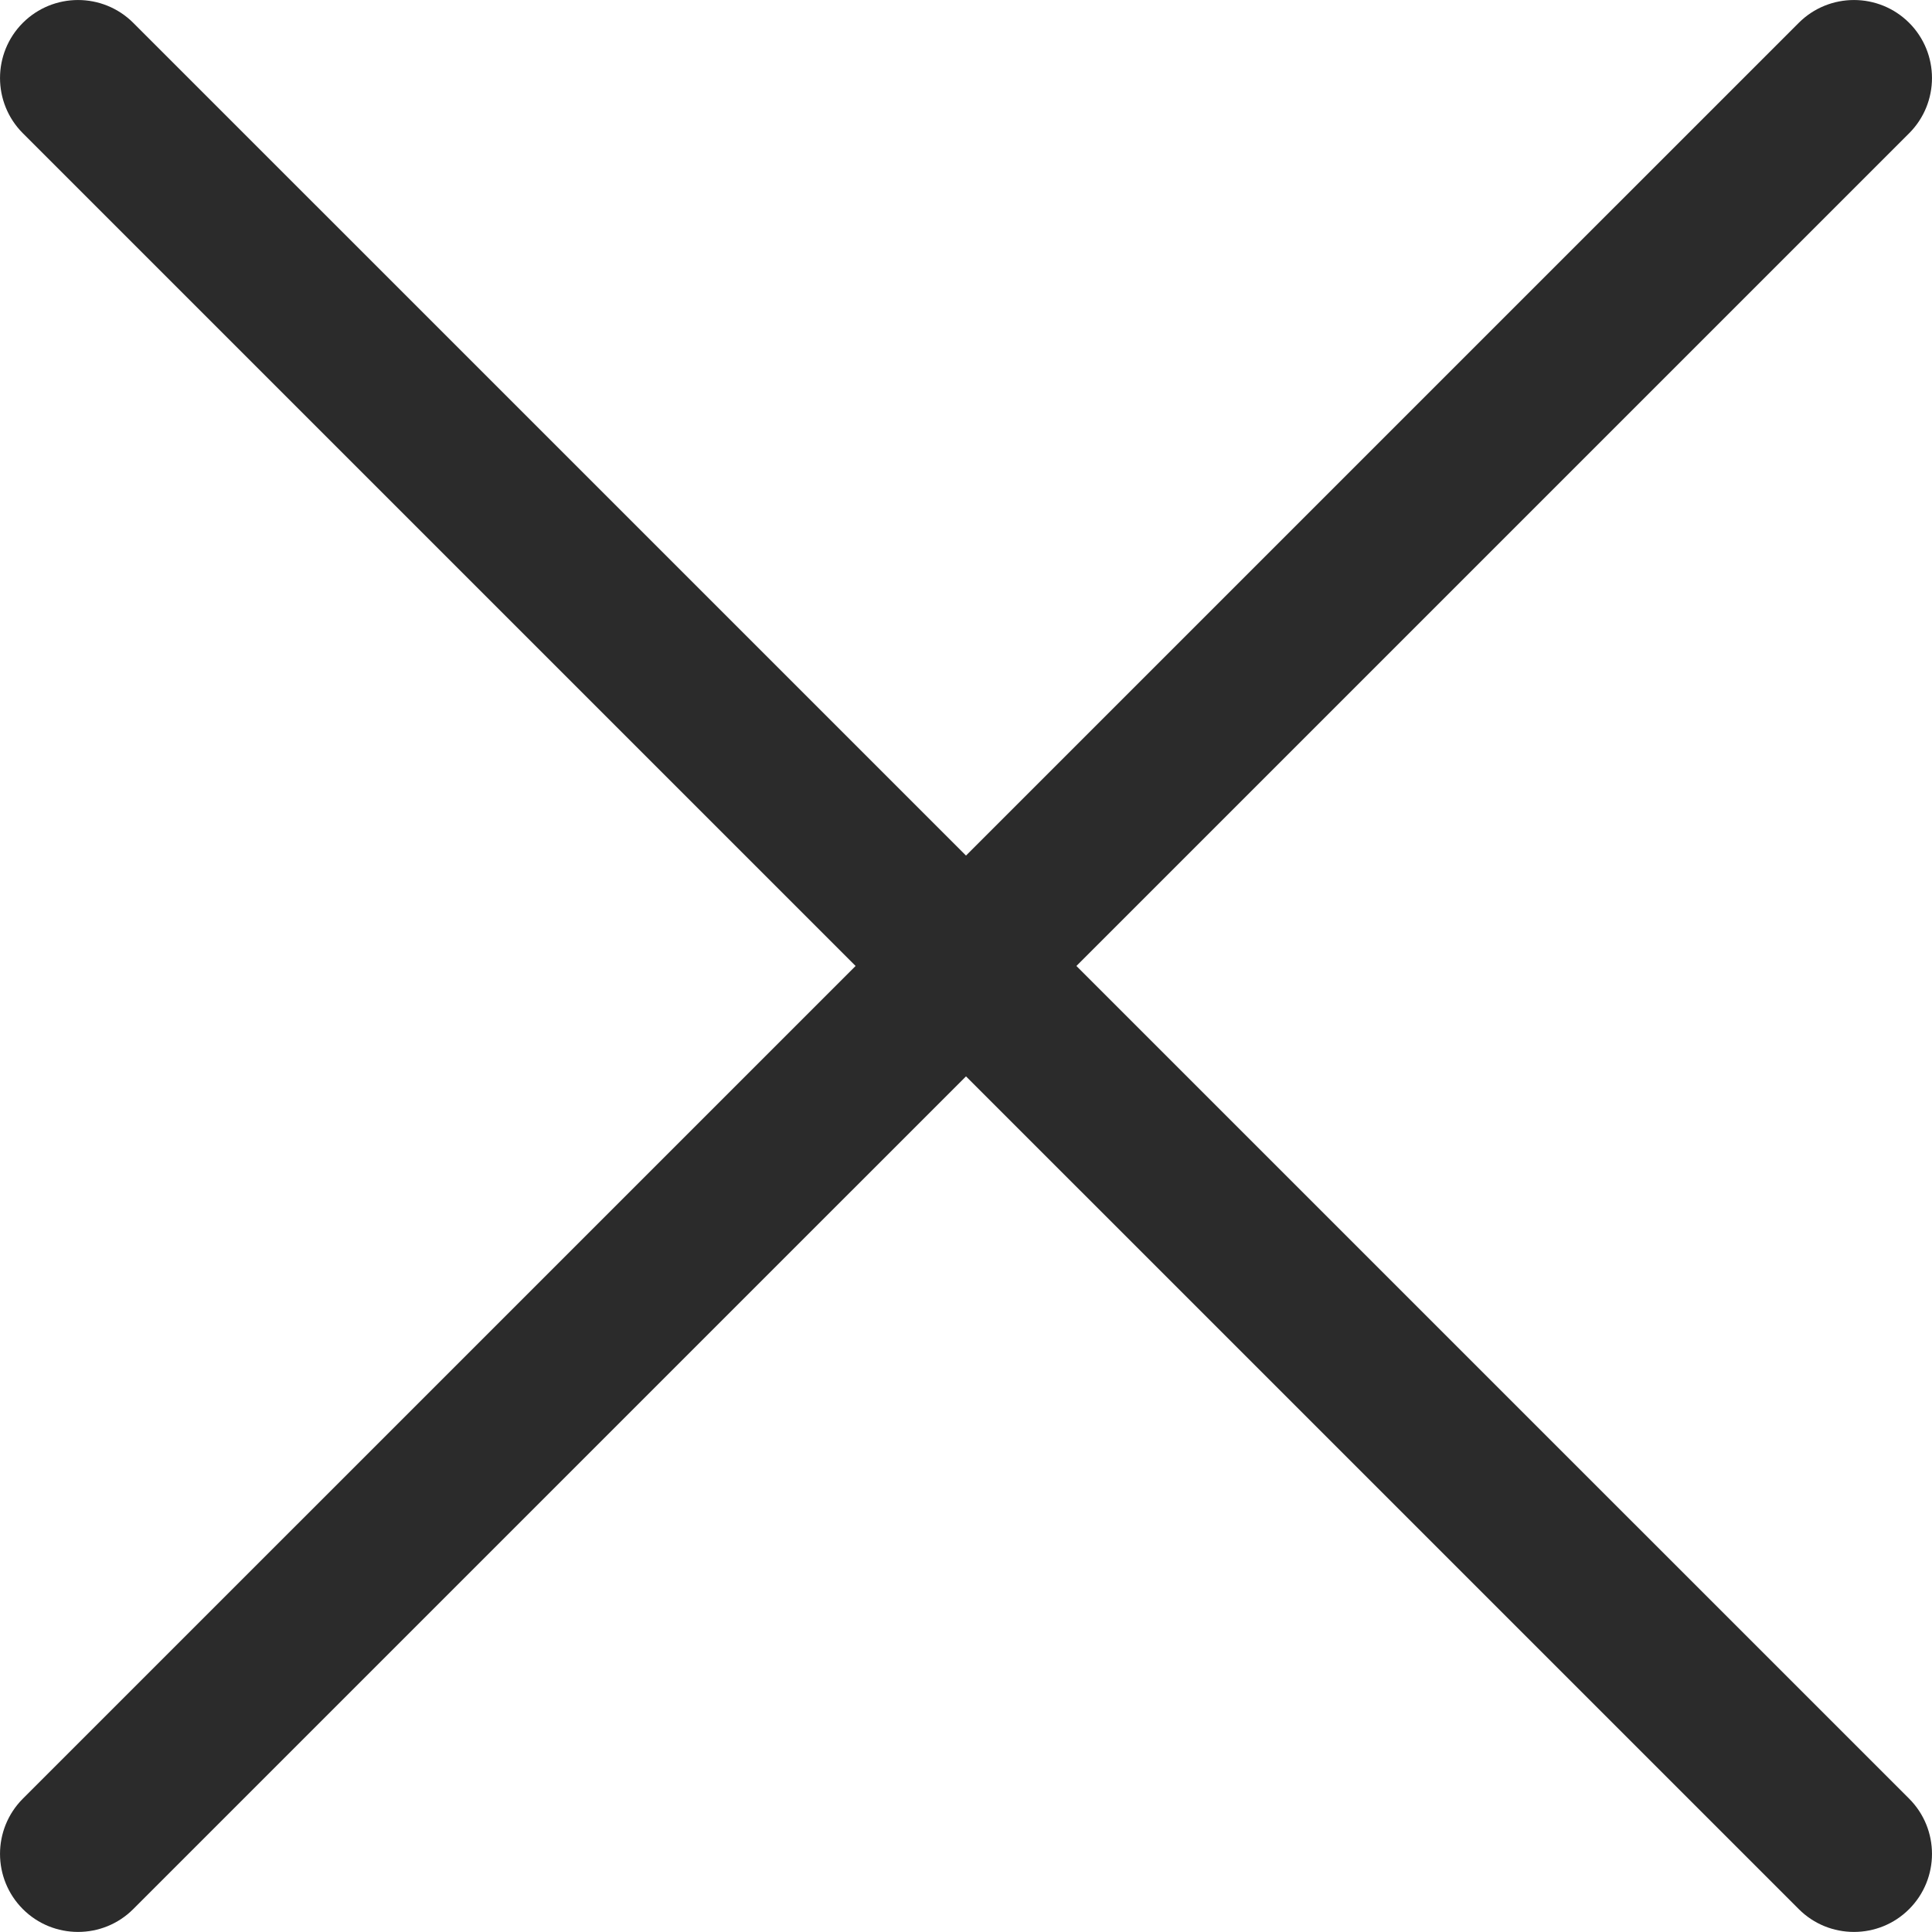 <svg width="28" height="28" viewBox="0 0 28 28" version="1.1" xmlns="http://www.w3.org/2000/svg" xmlns:xlink="http://www.w3.org/1999/xlink">
<title>close</title>
<desc>Created using Figma</desc>
<g id="Canvas" transform="translate(6765 -9385)">
<g id="close">
<g id="Group">
<g id="Group">
<g id="Vector">
<use xlink:href="#path0_fill" transform="translate(-6765 9385)" fill="#2B2B2B"/>
</g>
</g>
</g>
<g id="Group">
<g id="Group">
<g id="Vector">
<use xlink:href="#path1_fill" transform="translate(-6765 9385)" fill="#2B2B2B"/>
</g>
</g>
</g>
</g>
</g>
<defs>
<path id="path0_fill" d="M 27.669 0.331C 27.227 -0.11 26.511 -0.11 26.069 0.331L 0.331 26.068C -0.11 26.51 -0.11 27.226 0.331 27.668C 0.552 27.889 0.842 27.999 1.131 27.999C 1.421 27.999 1.71 27.889 1.931 27.668L 27.669 1.931C 28.11 1.489 28.11 0.773 27.669 0.331Z"/>
<path id="path1_fill" d="M 27.669 26.068L 1.931 0.331C 1.489 -0.11 0.773 -0.11 0.331 0.331C -0.11 0.773 -0.11 1.489 0.331 1.931L 26.069 27.668C 26.29 27.889 26.579 27.999 26.869 27.999C 27.159 27.999 27.448 27.889 27.669 27.668C 28.11 27.226 28.11 26.51 27.669 26.068Z"/>
</defs>
</svg>
